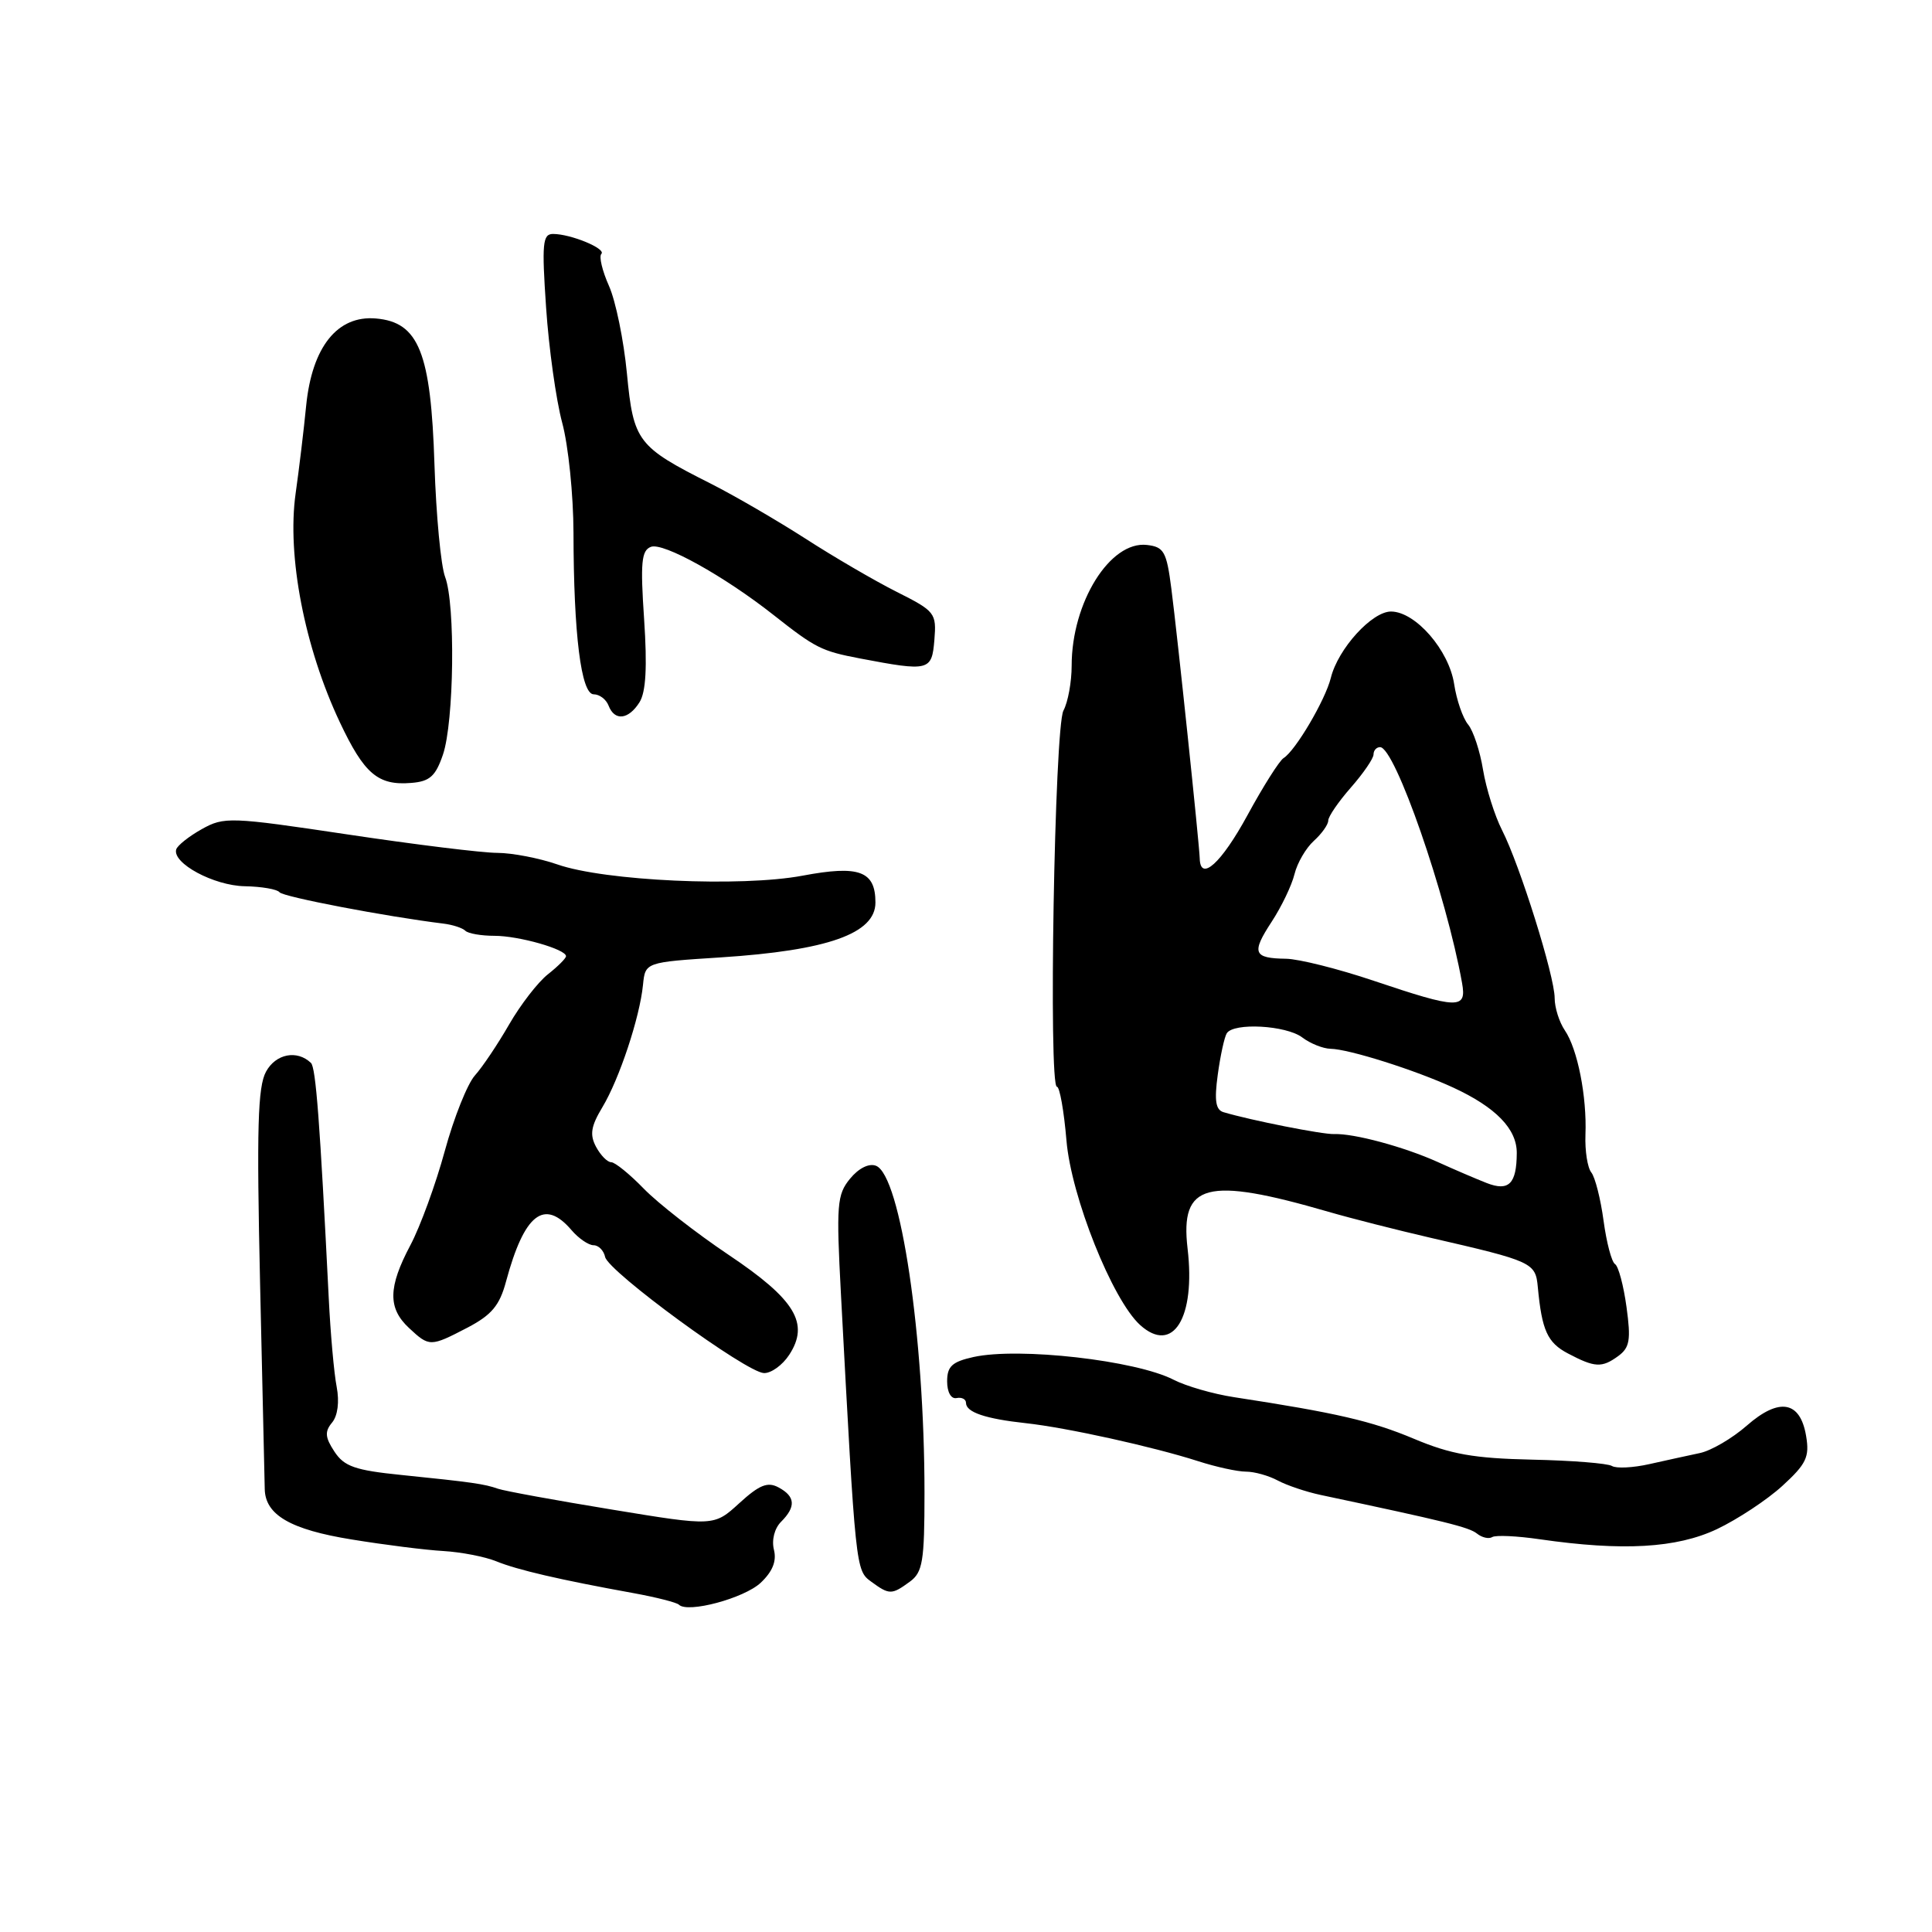 <?xml version="1.0" encoding="UTF-8" standalone="no"?>
<!DOCTYPE svg PUBLIC "-//W3C//DTD SVG 1.1//EN" "http://www.w3.org/Graphics/SVG/1.1/DTD/svg11.dtd" >
<svg xmlns="http://www.w3.org/2000/svg" xmlns:xlink="http://www.w3.org/1999/xlink" version="1.1" viewBox="0 0 256 256">
 <g >
 <path fill="currentColor"
d=" M 100.79 209.73 C 102.37 208.24 102.93 206.86 102.55 205.35 C 102.23 204.06 102.62 202.52 103.50 201.64 C 105.49 199.65 105.39 198.28 103.16 197.09 C 101.72 196.31 100.62 196.75 97.96 199.18 C 94.60 202.25 94.60 202.25 81.05 200.02 C 73.60 198.80 66.83 197.56 66.00 197.27 C 64.18 196.63 62.59 196.40 53.17 195.44 C 47.04 194.82 45.60 194.31 44.31 192.34 C 43.07 190.46 43.01 189.69 44.00 188.50 C 44.75 187.60 44.99 185.75 44.61 183.76 C 44.26 181.97 43.79 176.68 43.56 172.00 C 42.39 148.60 41.85 141.45 41.20 140.84 C 39.36 139.08 36.54 139.63 35.25 142.00 C 34.15 144.01 34.00 149.51 34.46 170.00 C 34.78 184.03 35.05 196.31 35.08 197.31 C 35.15 200.74 38.49 202.68 46.61 203.99 C 50.95 204.70 56.42 205.39 58.76 205.52 C 61.11 205.66 64.26 206.27 65.76 206.88 C 68.55 208.02 74.18 209.33 83.96 211.10 C 86.97 211.65 89.67 212.34 89.96 212.63 C 91.12 213.79 98.60 211.78 100.79 209.73 Z  M 120.56 209.58 C 122.26 208.34 122.50 206.90 122.50 197.83 C 122.50 177.09 119.33 155.72 116.07 154.47 C 115.13 154.11 113.77 154.80 112.63 156.19 C 110.90 158.30 110.80 159.63 111.43 171.50 C 113.38 208.03 113.38 208.08 115.44 209.58 C 117.85 211.34 118.15 211.34 120.56 209.58 Z  M 227.50 202.62 C 230.25 201.31 234.16 198.73 236.18 196.88 C 239.35 193.98 239.79 193.05 239.32 190.28 C 238.54 185.62 235.75 185.14 231.45 188.91 C 229.53 190.59 226.73 192.23 225.23 192.54 C 223.73 192.86 220.73 193.51 218.56 194.00 C 216.39 194.49 214.16 194.60 213.59 194.25 C 213.03 193.90 208.26 193.52 202.99 193.41 C 195.28 193.24 192.23 192.70 187.34 190.64 C 181.75 188.29 177.08 187.21 163.50 185.13 C 160.75 184.71 157.15 183.67 155.50 182.82 C 150.50 180.25 135.01 178.49 129.00 179.81 C 126.16 180.44 125.50 181.04 125.50 183.04 C 125.50 184.47 126.02 185.40 126.75 185.25 C 127.44 185.11 128.00 185.40 128.00 185.89 C 128.00 187.13 130.58 188.00 135.94 188.58 C 141.34 189.17 152.77 191.69 158.78 193.62 C 161.14 194.38 163.98 195.00 165.10 195.00 C 166.22 195.00 168.11 195.53 169.32 196.18 C 170.52 196.82 173.07 197.68 175.00 198.09 C 191.51 201.59 194.65 202.36 195.71 203.21 C 196.37 203.74 197.28 203.95 197.73 203.67 C 198.18 203.39 201.01 203.52 204.02 203.96 C 215.03 205.55 222.15 205.14 227.50 202.62 Z  M 104.57 179.53 C 107.30 175.36 105.38 172.19 96.54 166.27 C 92.25 163.39 87.20 159.45 85.32 157.52 C 83.44 155.58 81.49 154.00 80.99 154.00 C 80.48 154.00 79.58 153.08 78.98 151.96 C 78.12 150.35 78.30 149.24 79.82 146.71 C 82.06 142.99 84.77 134.83 85.20 130.50 C 85.50 127.50 85.50 127.50 95.50 126.86 C 109.69 125.94 116.00 123.70 116.00 119.59 C 116.00 115.41 113.84 114.62 106.35 116.03 C 98.22 117.56 80.14 116.74 73.85 114.54 C 71.46 113.71 67.88 113.02 65.91 113.01 C 63.93 113.01 55.00 111.91 46.07 110.57 C 30.50 108.24 29.69 108.21 26.73 109.87 C 25.03 110.82 23.51 112.03 23.35 112.55 C 22.81 114.38 28.33 117.35 32.42 117.43 C 34.66 117.47 36.74 117.83 37.04 118.23 C 37.50 118.84 51.23 121.46 58.74 122.38 C 59.98 122.53 61.29 122.96 61.66 123.33 C 62.03 123.70 63.77 124.00 65.52 124.00 C 68.76 124.00 75.00 125.78 75.00 126.70 C 75.00 126.98 73.92 128.06 72.60 129.10 C 71.28 130.14 68.97 133.13 67.46 135.75 C 65.96 138.36 63.92 141.40 62.93 142.50 C 61.94 143.60 60.14 148.10 58.94 152.50 C 57.74 156.90 55.69 162.52 54.38 164.99 C 51.42 170.57 51.38 173.34 54.19 175.96 C 56.89 178.48 57.02 178.48 61.96 175.91 C 65.14 174.24 66.20 172.99 67.05 169.81 C 69.47 160.84 72.11 158.76 75.73 163.00 C 76.67 164.10 77.99 165.00 78.65 165.00 C 79.31 165.00 80.00 165.70 80.18 166.55 C 80.58 168.48 98.88 181.87 101.23 181.94 C 102.18 181.97 103.68 180.89 104.57 179.53 Z  M 214.43 179.68 C 215.95 178.56 216.12 177.54 215.52 173.18 C 215.13 170.33 214.45 167.78 214.00 167.50 C 213.55 167.22 212.87 164.64 212.48 161.75 C 212.09 158.86 211.36 155.99 210.86 155.36 C 210.35 154.73 210.00 152.48 210.08 150.36 C 210.28 145.28 209.03 138.99 207.35 136.53 C 206.61 135.44 206.00 133.52 206.00 132.25 C 206.00 129.34 201.39 114.63 199.03 110.00 C 198.05 108.08 196.92 104.47 196.51 102.00 C 196.11 99.53 195.22 96.83 194.53 96.00 C 193.84 95.17 193.00 92.76 192.68 90.63 C 191.99 86.15 187.58 81.07 184.34 81.03 C 181.81 81.00 177.29 85.96 176.34 89.83 C 175.61 92.76 171.66 99.47 170.08 100.45 C 169.53 100.79 167.37 104.20 165.29 108.03 C 161.83 114.38 159.05 116.90 158.97 113.75 C 158.92 111.86 156.02 84.27 155.21 78.00 C 154.58 73.09 154.23 72.47 151.98 72.21 C 147.10 71.64 142.00 79.82 142.00 88.21 C 142.00 90.37 141.51 93.04 140.91 94.16 C 139.73 96.37 138.91 144.00 140.05 144.00 C 140.41 144.00 140.98 147.19 141.31 151.10 C 141.93 158.56 147.39 172.23 151.07 175.57 C 155.42 179.50 158.44 174.63 157.36 165.44 C 156.35 156.79 159.84 155.87 176.00 160.56 C 179.03 161.44 185.10 162.98 189.50 164.00 C 203.11 167.13 203.47 167.29 203.77 170.57 C 204.31 176.29 205.04 177.91 207.76 179.34 C 211.33 181.22 212.25 181.27 214.43 179.68 Z  M 58.69 100.00 C 60.17 95.67 60.36 80.08 58.98 76.45 C 58.42 74.98 57.79 68.29 57.57 61.59 C 57.10 46.69 55.49 42.68 49.80 42.20 C 44.71 41.76 41.35 45.97 40.57 53.74 C 40.26 56.91 39.63 62.16 39.17 65.40 C 38.01 73.66 40.35 85.77 45.02 95.68 C 48.26 102.55 50.08 104.11 54.50 103.74 C 56.94 103.55 57.72 102.85 58.69 100.00 Z  M 84.74 93.05 C 85.59 91.69 85.77 88.38 85.35 82.07 C 84.84 74.54 84.99 72.94 86.25 72.46 C 87.87 71.84 95.94 76.32 102.50 81.49 C 108.08 85.89 108.84 86.27 113.96 87.25 C 123.12 88.99 123.47 88.91 123.81 84.80 C 124.10 81.23 123.92 80.99 118.81 78.42 C 115.89 76.95 110.44 73.77 106.71 71.36 C 102.97 68.96 97.35 65.69 94.21 64.10 C 84.45 59.18 83.94 58.52 83.07 49.48 C 82.65 45.09 81.58 39.87 80.69 37.88 C 79.80 35.88 79.35 33.98 79.68 33.65 C 80.37 32.96 75.64 31.00 73.28 31.00 C 71.90 31.00 71.78 32.24 72.36 40.75 C 72.72 46.11 73.68 52.98 74.49 56.00 C 75.31 59.02 75.98 65.60 75.99 70.60 C 76.01 84.04 77.00 92.00 78.67 92.00 C 79.44 92.00 80.32 92.67 80.64 93.50 C 81.44 95.58 83.28 95.37 84.74 93.05 Z  M 197.00 156.76 C 195.62 156.22 192.70 154.97 190.50 153.97 C 186.04 151.96 179.41 150.17 176.78 150.27 C 175.25 150.33 165.75 148.45 162.12 147.37 C 161.08 147.06 160.89 145.83 161.36 142.40 C 161.70 139.89 162.24 137.42 162.55 136.92 C 163.45 135.47 170.42 135.85 172.56 137.47 C 173.63 138.28 175.32 138.95 176.31 138.97 C 178.75 139.01 187.56 141.80 192.56 144.11 C 198.22 146.73 201.00 149.60 200.98 152.79 C 200.96 156.86 199.93 157.90 197.00 156.76 Z  M 182.00 129.95 C 177.32 128.37 172.11 127.07 170.42 127.04 C 166.07 126.98 165.79 126.28 168.50 122.14 C 169.81 120.14 171.17 117.30 171.53 115.82 C 171.89 114.35 173.04 112.37 174.09 111.42 C 175.14 110.47 176.00 109.26 176.00 108.73 C 176.00 108.20 177.35 106.23 179.00 104.35 C 180.65 102.47 182.00 100.50 182.00 99.97 C 182.00 99.43 182.39 99.00 182.87 99.00 C 184.84 99.00 191.64 118.57 193.73 130.25 C 194.36 133.76 193.24 133.73 182.00 129.95 Z "/>
</g>
</svg>